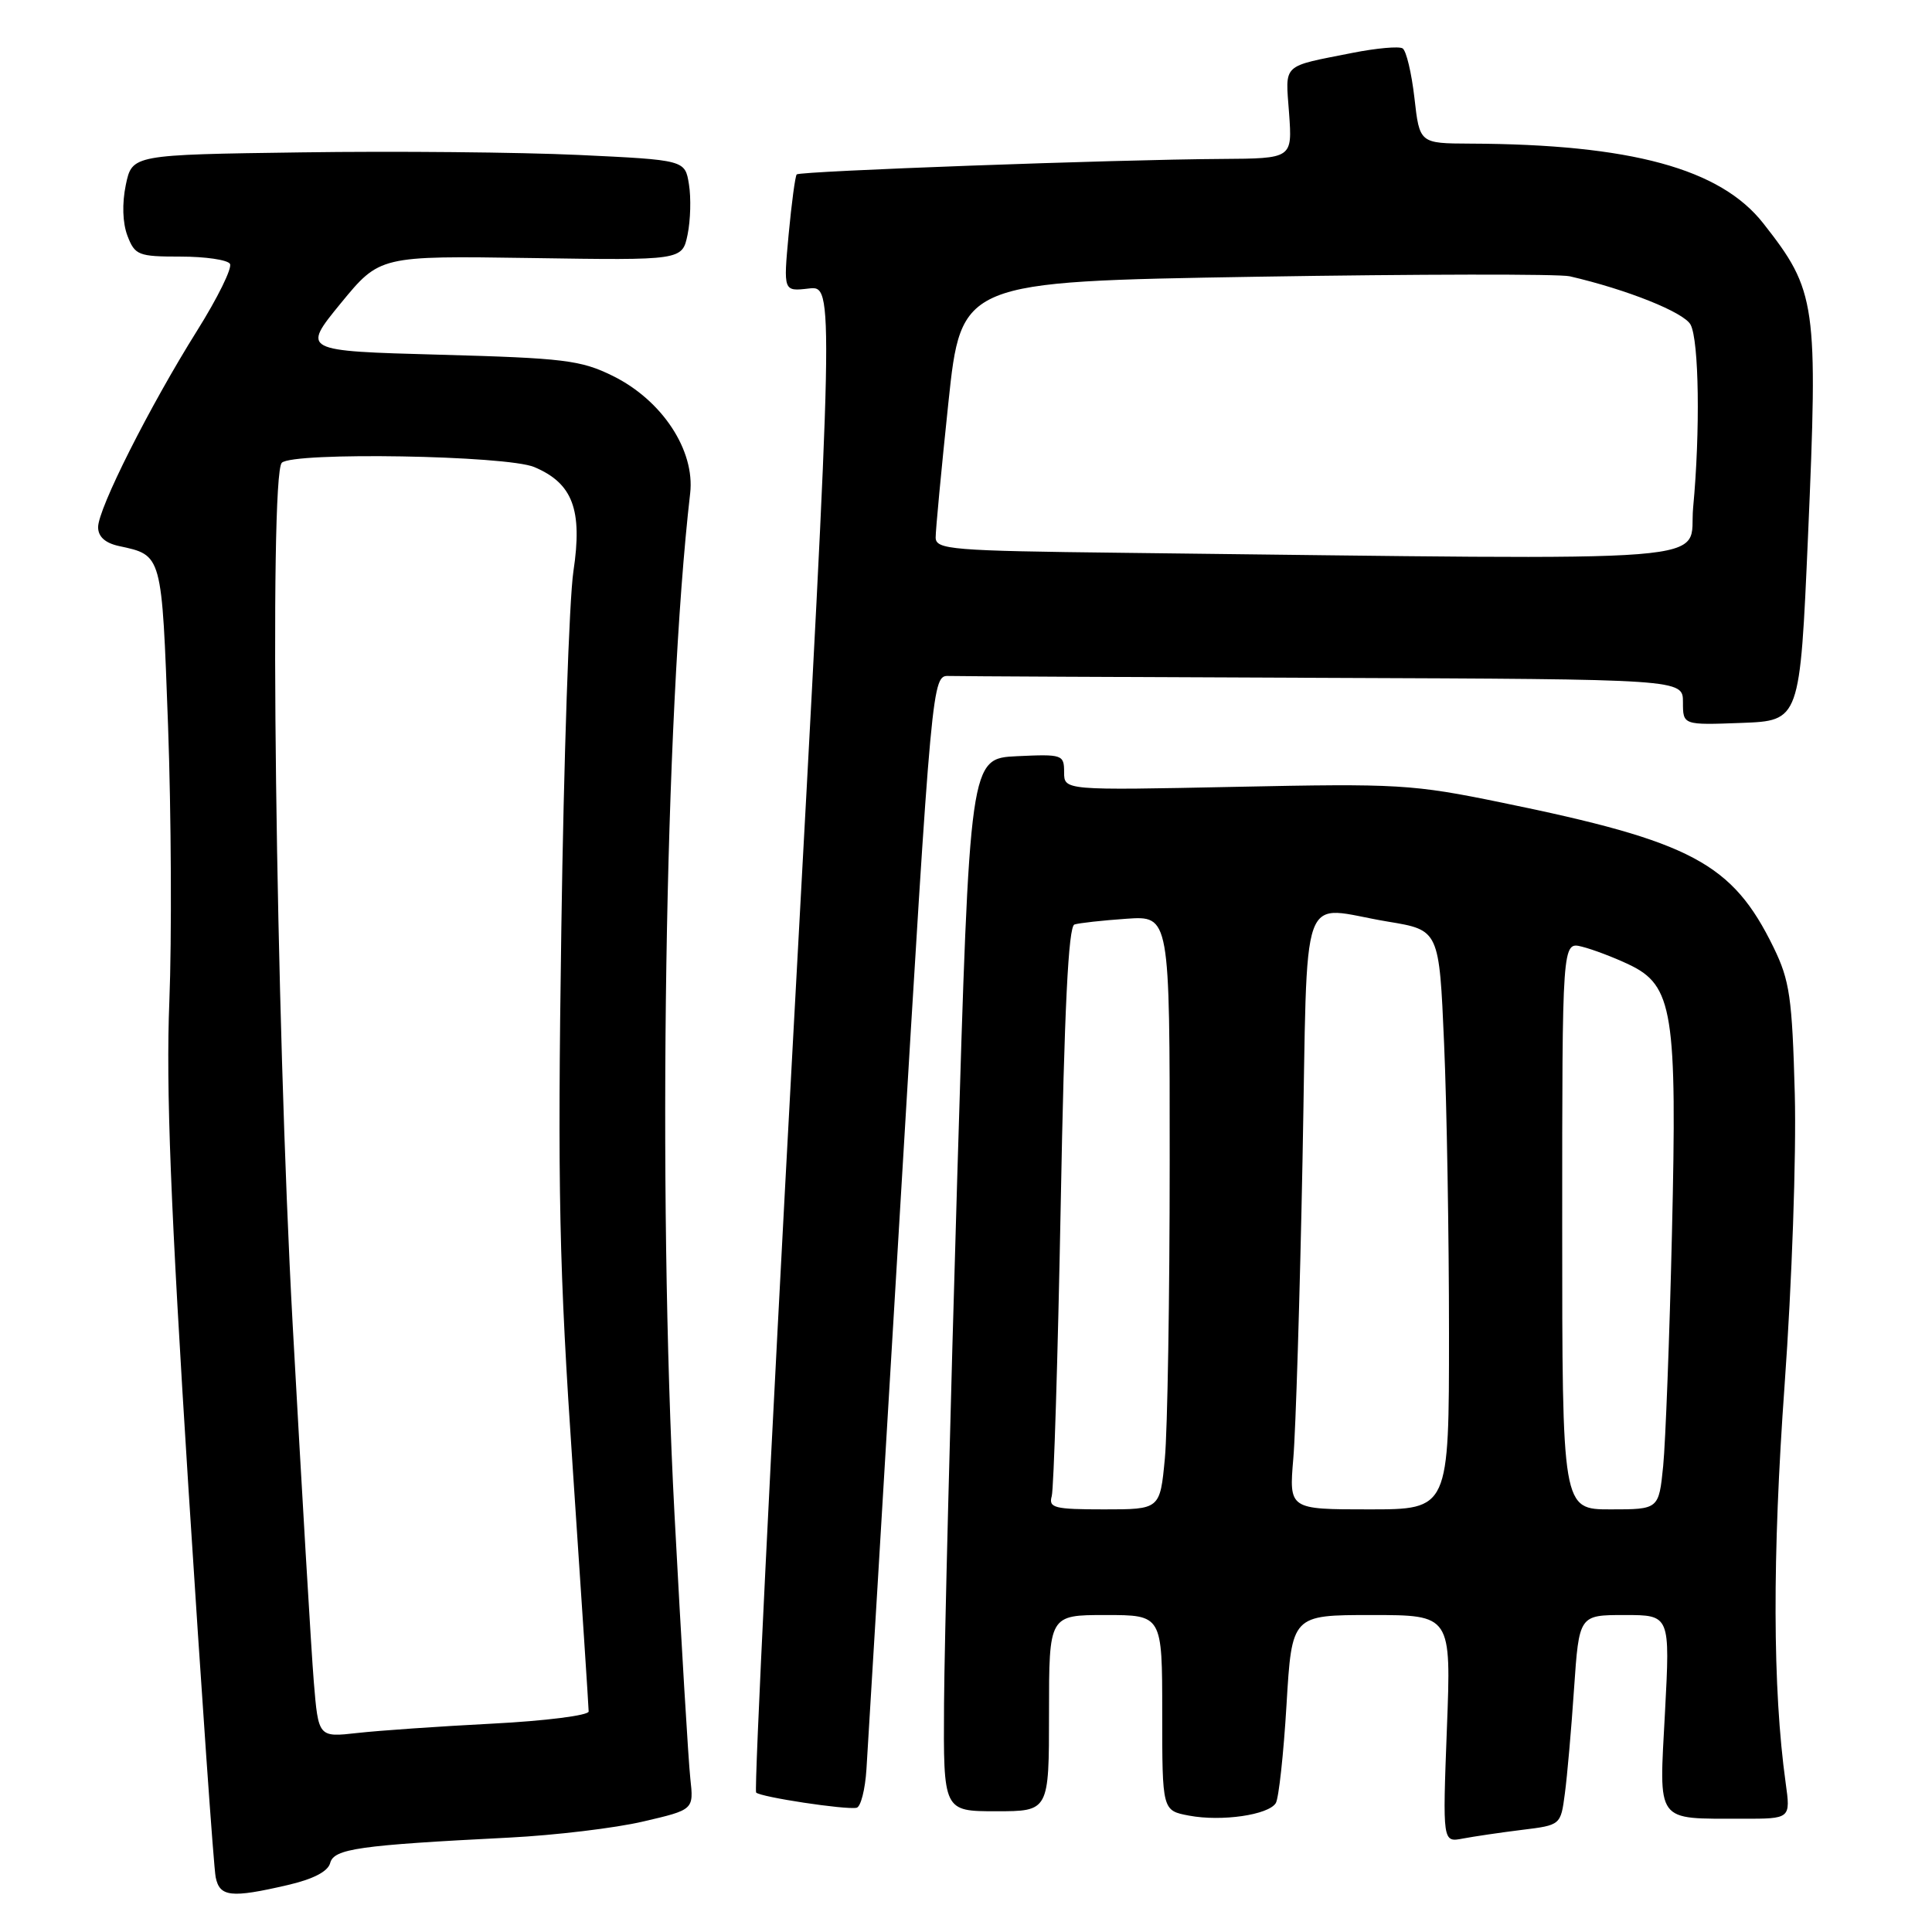 <?xml version="1.0" encoding="UTF-8" standalone="no"?>
<!DOCTYPE svg PUBLIC "-//W3C//DTD SVG 1.1//EN" "http://www.w3.org/Graphics/SVG/1.1/DTD/svg11.dtd" >
<svg xmlns="http://www.w3.org/2000/svg" xmlns:xlink="http://www.w3.org/1999/xlink" version="1.1" viewBox="0 0 256 256">
 <g >
 <path fill="currentColor"
d=" M 38.07 249.79 C 41.50 249.00 43.45 247.99 43.75 246.86 C 44.24 244.97 47.51 244.50 67.50 243.49 C 73.55 243.18 81.52 242.23 85.22 241.36 C 91.93 239.80 91.93 239.80 91.47 235.65 C 91.22 233.37 90.27 217.57 89.37 200.55 C 87.11 157.63 88.07 94.68 91.45 65.37 C 92.11 59.67 87.73 53.03 81.20 49.81 C 76.96 47.72 74.72 47.45 58.24 47.00 C 39.99 46.50 39.99 46.50 45.15 40.19 C 50.32 33.89 50.32 33.89 70.36 34.19 C 90.40 34.50 90.40 34.50 91.11 31.08 C 91.50 29.19 91.58 26.20 91.29 24.43 C 90.77 21.20 90.77 21.20 76.64 20.53 C 68.86 20.17 52.38 20.01 40.00 20.19 C 17.51 20.50 17.51 20.50 16.67 24.50 C 16.16 26.98 16.24 29.54 16.89 31.25 C 17.88 33.82 18.33 34.00 23.92 34.00 C 27.20 34.00 30.15 34.43 30.47 34.96 C 30.80 35.49 28.84 39.47 26.12 43.81 C 19.81 53.88 13.00 67.40 13.00 69.85 C 13.00 71.11 13.93 71.95 15.75 72.35 C 21.52 73.60 21.43 73.28 22.27 96.21 C 22.69 107.92 22.77 124.33 22.44 132.68 C 21.98 144.17 22.60 159.85 24.97 197.18 C 26.70 224.31 28.32 247.51 28.58 248.75 C 29.11 251.35 30.61 251.52 38.07 249.79 Z  M 201.65 242.47 C 206.80 241.84 206.80 241.84 207.35 237.67 C 207.66 235.38 208.21 229.11 208.57 223.75 C 209.24 214.00 209.24 214.00 215.27 214.00 C 221.30 214.00 221.30 214.00 220.62 226.88 C 219.83 241.77 219.24 240.96 230.89 240.99 C 237.27 241.00 237.27 241.00 236.61 236.25 C 234.87 223.74 234.83 206.29 236.47 183.50 C 237.44 170.04 238.03 153.13 237.82 145.00 C 237.47 132.15 237.15 129.94 235.01 125.54 C 229.55 114.37 224.19 111.51 199.00 106.35 C 187.18 103.92 185.26 103.81 163.75 104.26 C 141.00 104.73 141.00 104.73 141.00 102.32 C 141.00 99.99 140.77 99.92 134.75 100.20 C 128.50 100.50 128.50 100.50 126.84 156.00 C 125.93 186.53 125.14 217.91 125.09 225.75 C 125.00 240.00 125.00 240.00 132.00 240.00 C 139.00 240.00 139.00 240.00 139.00 227.00 C 139.00 214.00 139.00 214.00 146.50 214.00 C 154.00 214.00 154.00 214.00 154.00 226.95 C 154.00 239.91 154.00 239.91 157.56 240.58 C 161.87 241.39 168.08 240.49 169.05 238.92 C 169.44 238.29 170.08 232.43 170.47 225.89 C 171.18 214.00 171.18 214.00 181.74 214.00 C 192.30 214.00 192.30 214.00 191.72 229.06 C 191.15 244.13 191.15 244.13 193.82 243.62 C 195.30 243.34 198.82 242.82 201.65 242.47 Z  M 114.81 234.42 C 114.99 231.71 117.01 198.00 119.31 159.50 C 123.50 89.50 123.50 89.50 125.75 89.57 C 126.99 89.61 149.38 89.72 175.50 89.82 C 223.00 90.00 223.00 90.00 223.00 93.04 C 223.00 96.08 223.00 96.08 230.75 95.79 C 238.50 95.50 238.50 95.50 239.57 71.08 C 240.91 40.15 240.69 38.57 233.65 29.60 C 227.96 22.34 216.10 19.11 194.80 19.03 C 188.10 19.00 188.10 19.00 187.42 12.98 C 187.04 9.67 186.34 6.71 185.85 6.41 C 185.37 6.11 182.39 6.38 179.24 7.00 C 169.72 8.89 170.32 8.32 170.81 15.01 C 171.24 21.00 171.24 21.00 161.87 21.06 C 147.81 21.14 106.00 22.67 105.57 23.11 C 105.37 23.32 104.89 26.90 104.50 31.06 C 103.80 38.62 103.80 38.62 107.16 38.23 C 110.53 37.84 110.53 37.84 105.10 137.42 C 102.12 192.19 99.91 237.24 100.19 237.52 C 100.79 238.13 112.04 239.83 113.50 239.54 C 114.05 239.43 114.64 237.13 114.81 234.42 Z  M 41.58 222.85 C 41.25 218.81 39.99 197.50 38.78 175.50 C 36.54 134.68 35.64 63.02 37.34 61.32 C 38.81 59.86 67.13 60.34 70.80 61.89 C 75.89 64.04 77.21 67.54 75.98 75.70 C 75.42 79.44 74.70 100.72 74.38 123.00 C 73.87 157.90 74.08 167.81 75.90 194.66 C 77.05 211.80 78.00 226.25 78.00 226.78 C 78.00 227.30 72.26 228.03 65.25 228.39 C 58.24 228.75 50.18 229.31 47.35 229.63 C 42.19 230.21 42.19 230.21 41.58 222.85 Z  M 139.36 198.25 C 139.63 197.29 140.17 179.93 140.55 159.67 C 141.03 133.68 141.57 122.74 142.37 122.50 C 142.99 122.30 146.09 121.96 149.25 121.74 C 155.00 121.34 155.00 121.34 154.99 153.92 C 154.99 171.84 154.70 189.54 154.35 193.25 C 153.71 200.00 153.71 200.00 146.29 200.00 C 139.70 200.00 138.92 199.80 139.36 198.25 Z  M 171.37 193.25 C 171.69 189.54 172.24 171.76 172.59 153.75 C 173.32 116.30 171.95 120.15 183.91 122.12 C 190.70 123.24 190.70 123.24 191.35 138.28 C 191.71 146.55 192.00 163.82 192.00 176.66 C 192.00 200.00 192.00 200.00 181.40 200.00 C 170.80 200.00 170.80 200.00 171.37 193.25 Z  M 207.00 162.39 C 207.00 124.78 207.00 124.78 209.62 125.44 C 211.06 125.80 213.86 126.86 215.83 127.80 C 221.68 130.57 222.24 134.06 221.54 163.50 C 221.22 177.25 220.69 191.09 220.38 194.25 C 219.80 200.00 219.80 200.00 213.40 200.00 C 207.00 200.00 207.00 200.00 207.00 162.39 Z  M 148.75 73.25 C 126.06 72.99 124.00 72.82 123.98 71.23 C 123.97 70.28 124.73 62.26 125.66 53.41 C 127.36 37.32 127.36 37.32 166.43 36.67 C 187.92 36.32 206.62 36.29 208.00 36.61 C 215.61 38.37 223.14 41.39 224.01 43.02 C 225.13 45.11 225.30 57.18 224.35 67.25 C 223.64 74.77 230.85 74.20 148.75 73.25 Z "/>
</g>
</svg>